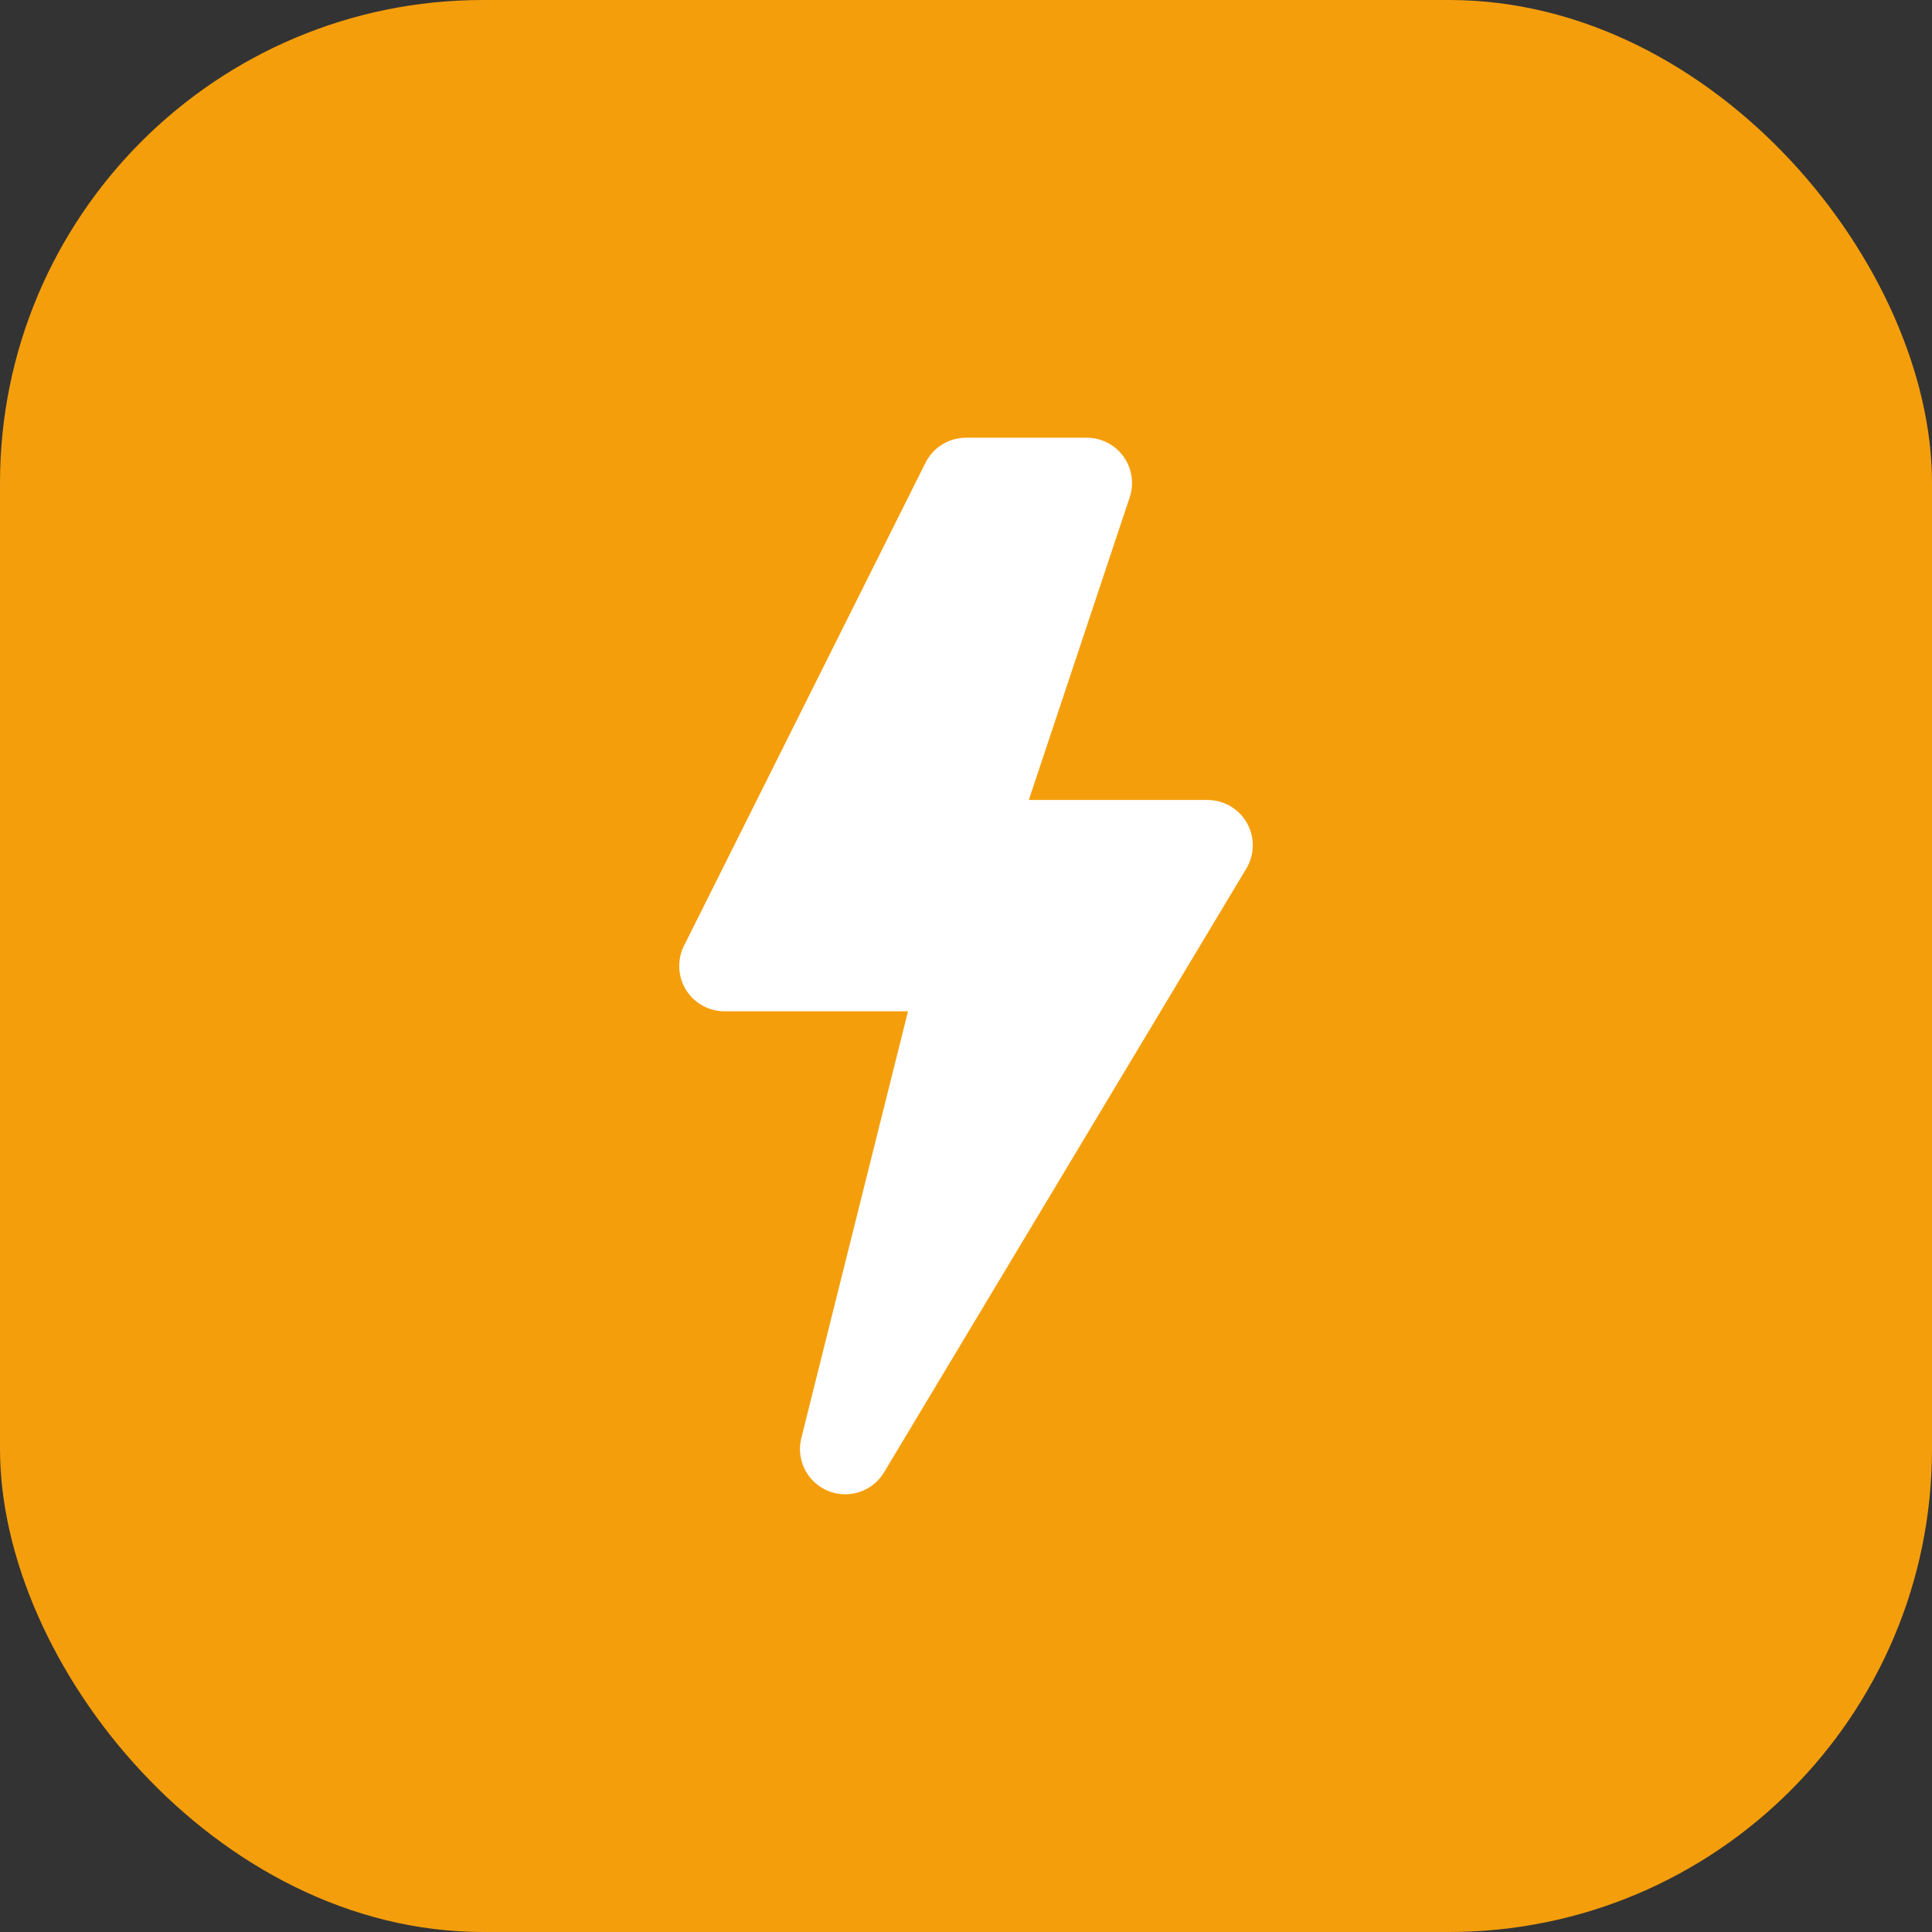 <svg width="32" height="32" viewBox="0 0 32 32" fill="none" xmlns="http://www.w3.org/2000/svg">
  <rect x="0" y="0" width="32" height="32" fill="#333333" stroke="none"/>
  <rect width="32" height="32" rx="8" fill="#F59E0B"/>
  <path d="M16 8L12 16H16L14 24L20 14H16L18 8H16Z" fill="white" stroke="white" stroke-width="1.5" stroke-linecap="round" stroke-linejoin="round"/>
</svg>
